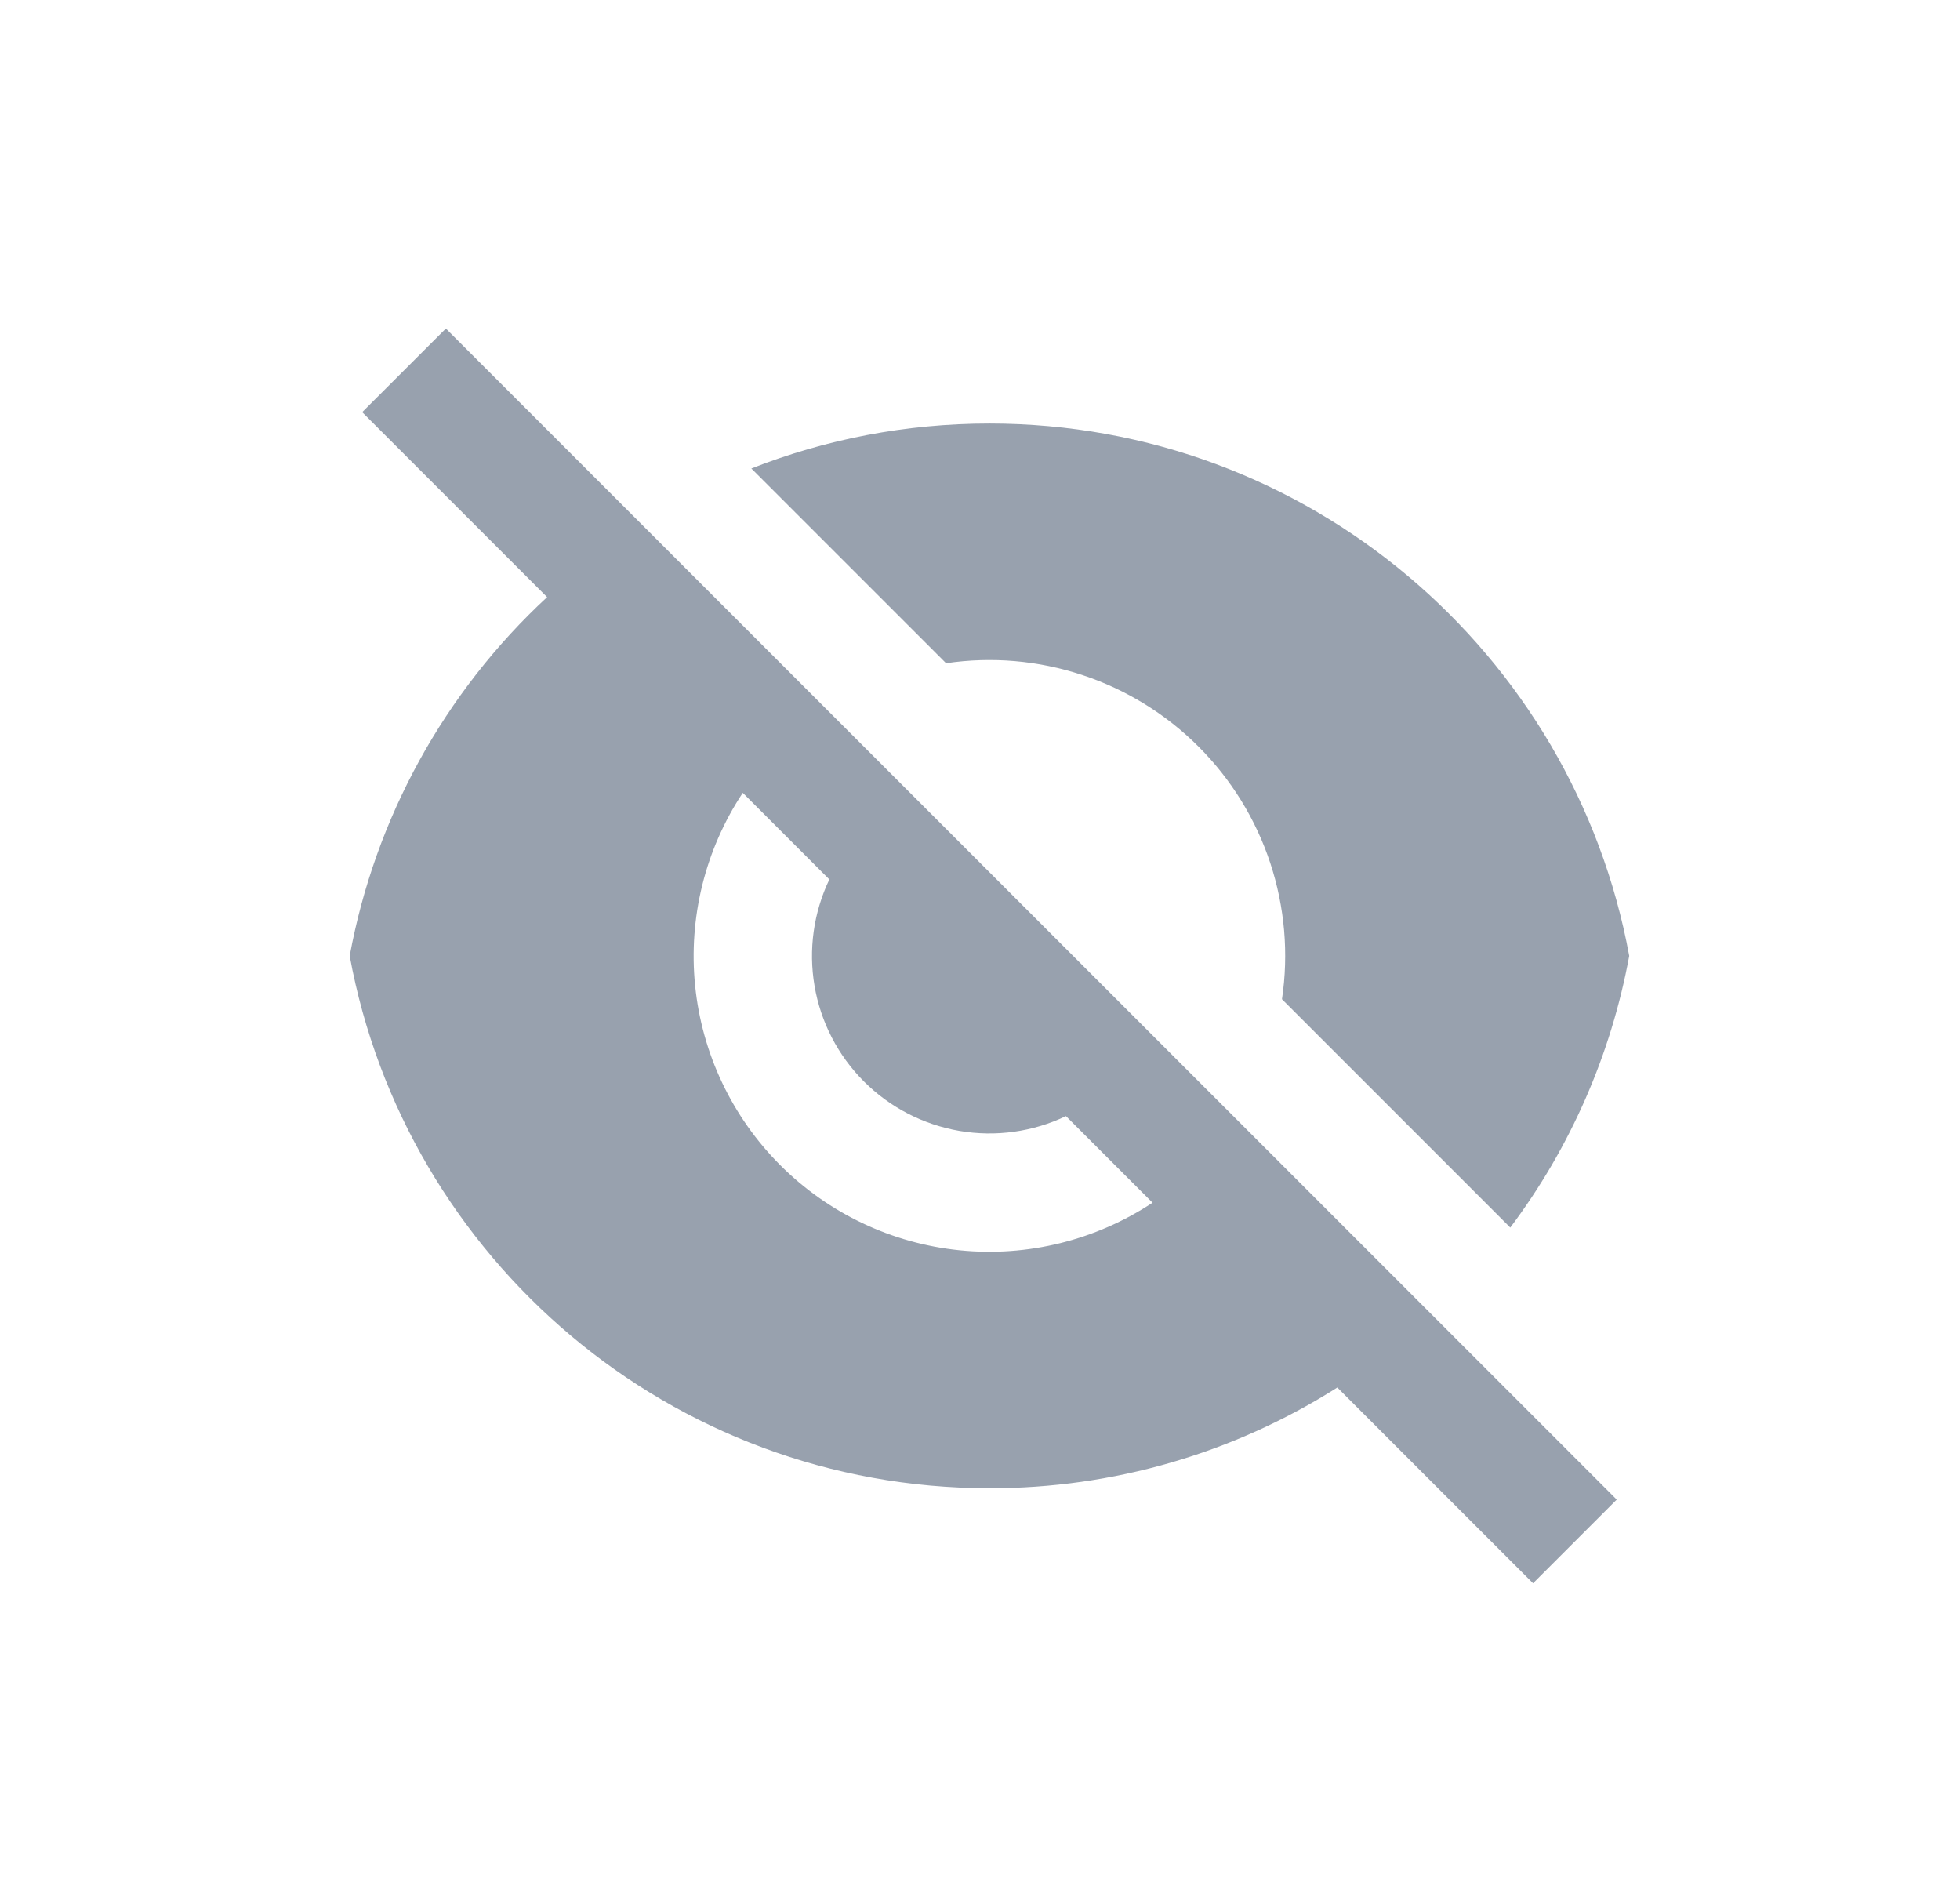 <svg width="29" height="28" viewBox="0 0 29 28" fill="none" xmlns="http://www.w3.org/2000/svg">
<g clip-path="url(#clip0_4324_11755)">
<path d="M8.095 8.833L5.359 6.097L6.597 4.86L23.921 22.183L22.683 23.421L19.787 20.525C18.248 21.501 16.462 22.018 14.64 22.015C9.922 22.015 5.996 18.62 5.174 14.14C5.55 12.102 6.574 10.241 8.095 8.833ZM17.053 17.791L15.772 16.51C15.282 16.744 14.731 16.821 14.196 16.729C13.661 16.637 13.167 16.382 12.783 15.998C12.399 15.614 12.143 15.12 12.052 14.585C11.96 14.049 12.037 13.499 12.271 13.009L10.99 11.728C10.433 12.569 10.184 13.577 10.285 14.581C10.386 15.584 10.831 16.522 11.545 17.236C12.258 17.949 13.196 18.394 14.2 18.495C15.204 18.596 16.212 18.347 17.053 17.791ZM11.117 6.93C12.208 6.501 13.397 6.265 14.64 6.265C19.358 6.265 23.283 9.66 24.106 14.14C23.838 15.598 23.236 16.974 22.346 18.159L18.968 14.781C19.069 14.106 19.009 13.416 18.795 12.767C18.581 12.118 18.217 11.528 17.734 11.045C17.251 10.562 16.662 10.199 16.013 9.985C15.364 9.77 14.674 9.711 13.998 9.811L11.117 6.93Z" fill="#7F8A9A" fill-opacity="0.8"/>
</g>
<defs>
<clipPath id="clip0_4324_11755">
<rect width="21" height="21" fill="white" transform="translate(4.14 3.64)"/>
</clipPath>
</defs>
</svg>
